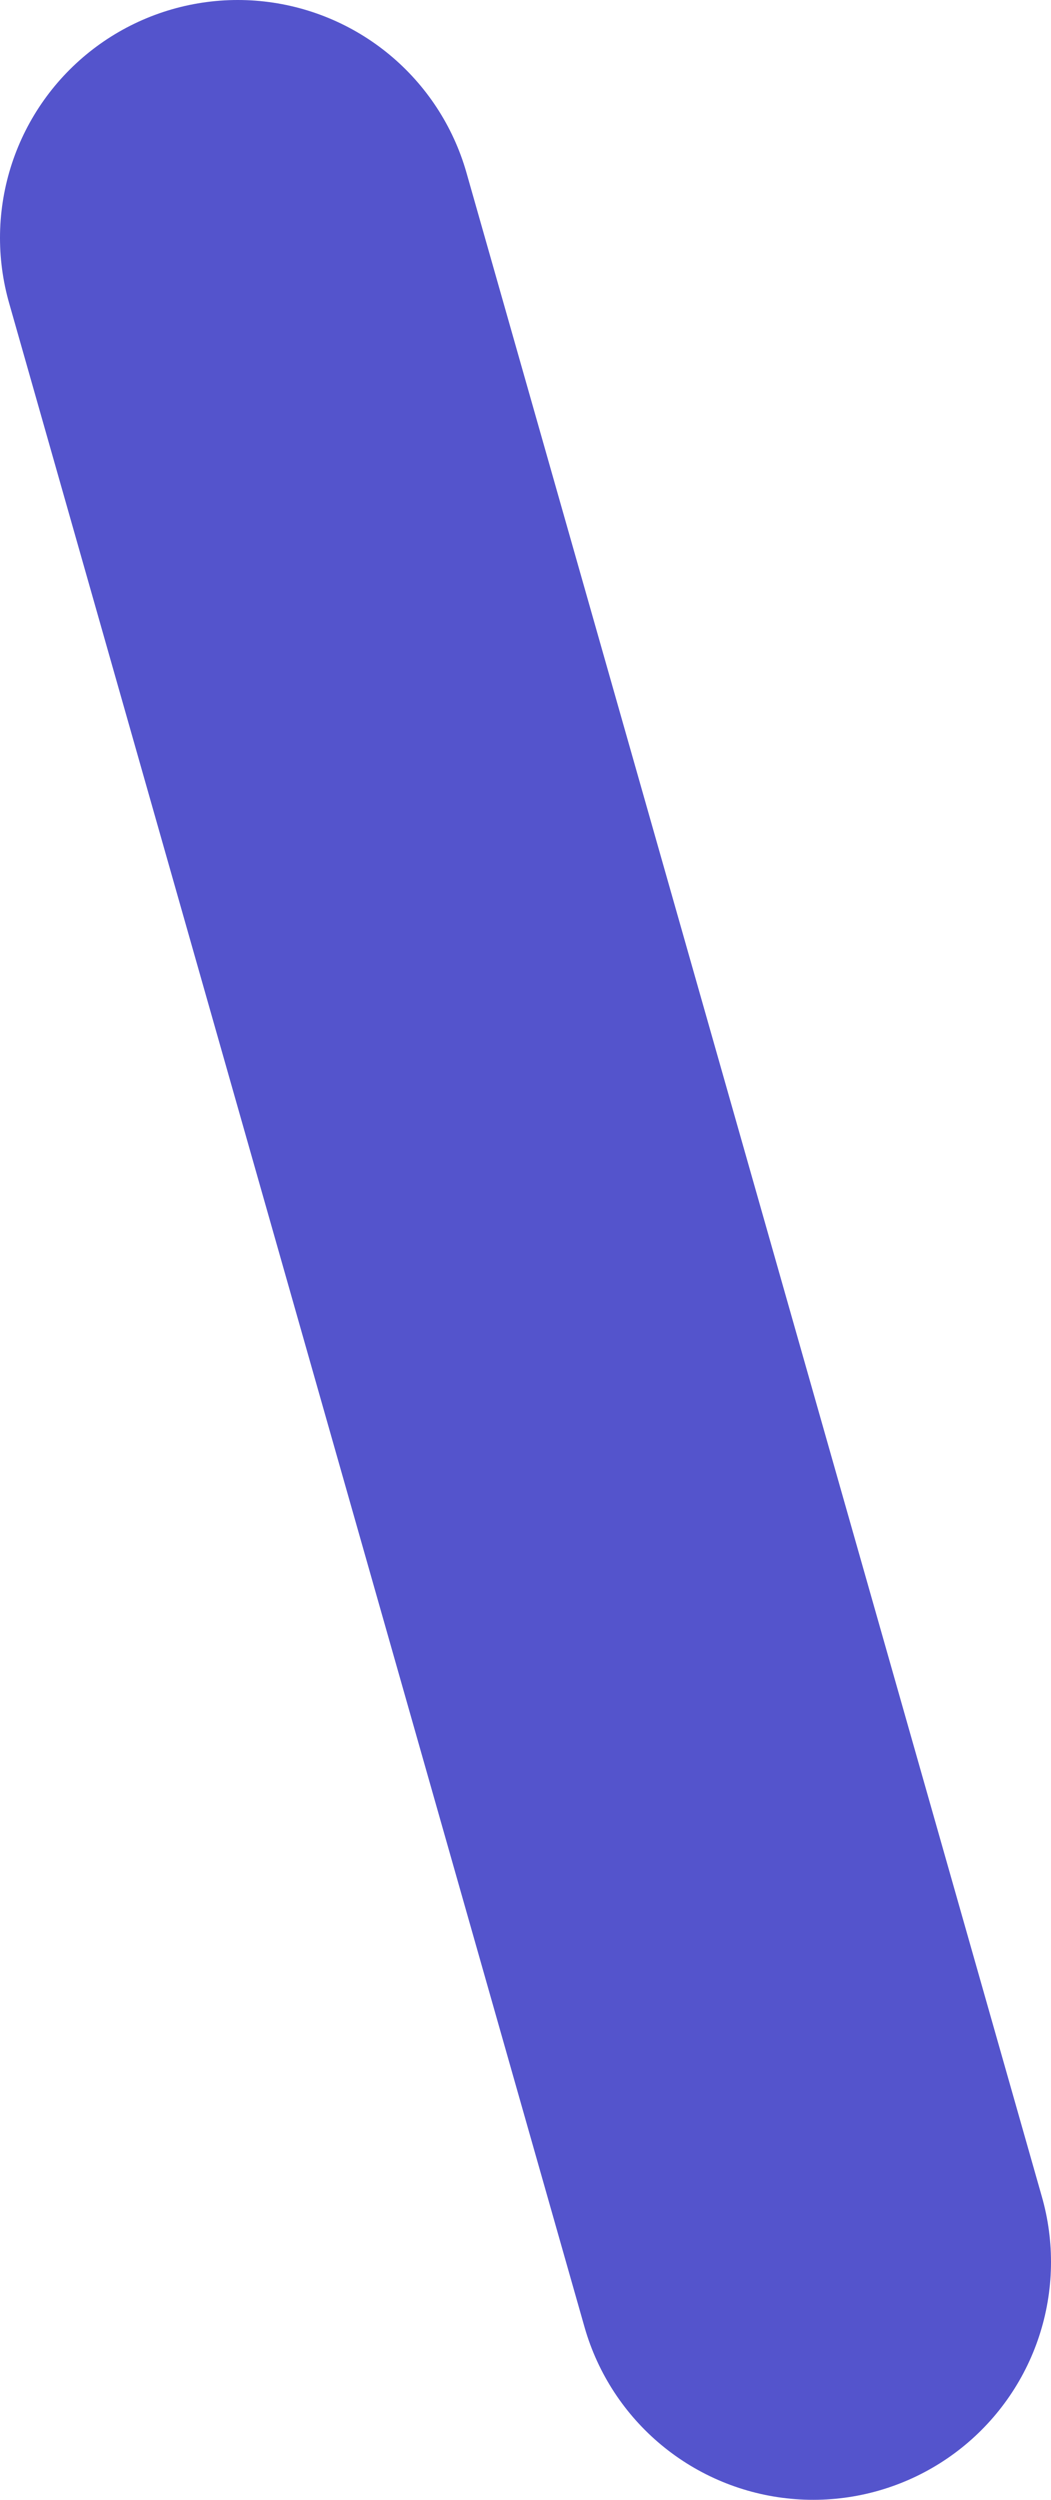 <svg xmlns="http://www.w3.org/2000/svg" width="4.42" height="10.51" viewBox="0 0 4.42 10.51"><defs><style>.cls-1{fill:none;stroke:#5454cc;stroke-linecap:round;stroke-linejoin:round;stroke-width:2px;}</style></defs><title>Asset 13</title><g id="Layer_2" data-name="Layer 2"><g id="Layer_5" data-name="Layer 5"><line class="cls-1" x1="3.42" y1="9.51" x2="1" y2="1"/></g></g></svg>